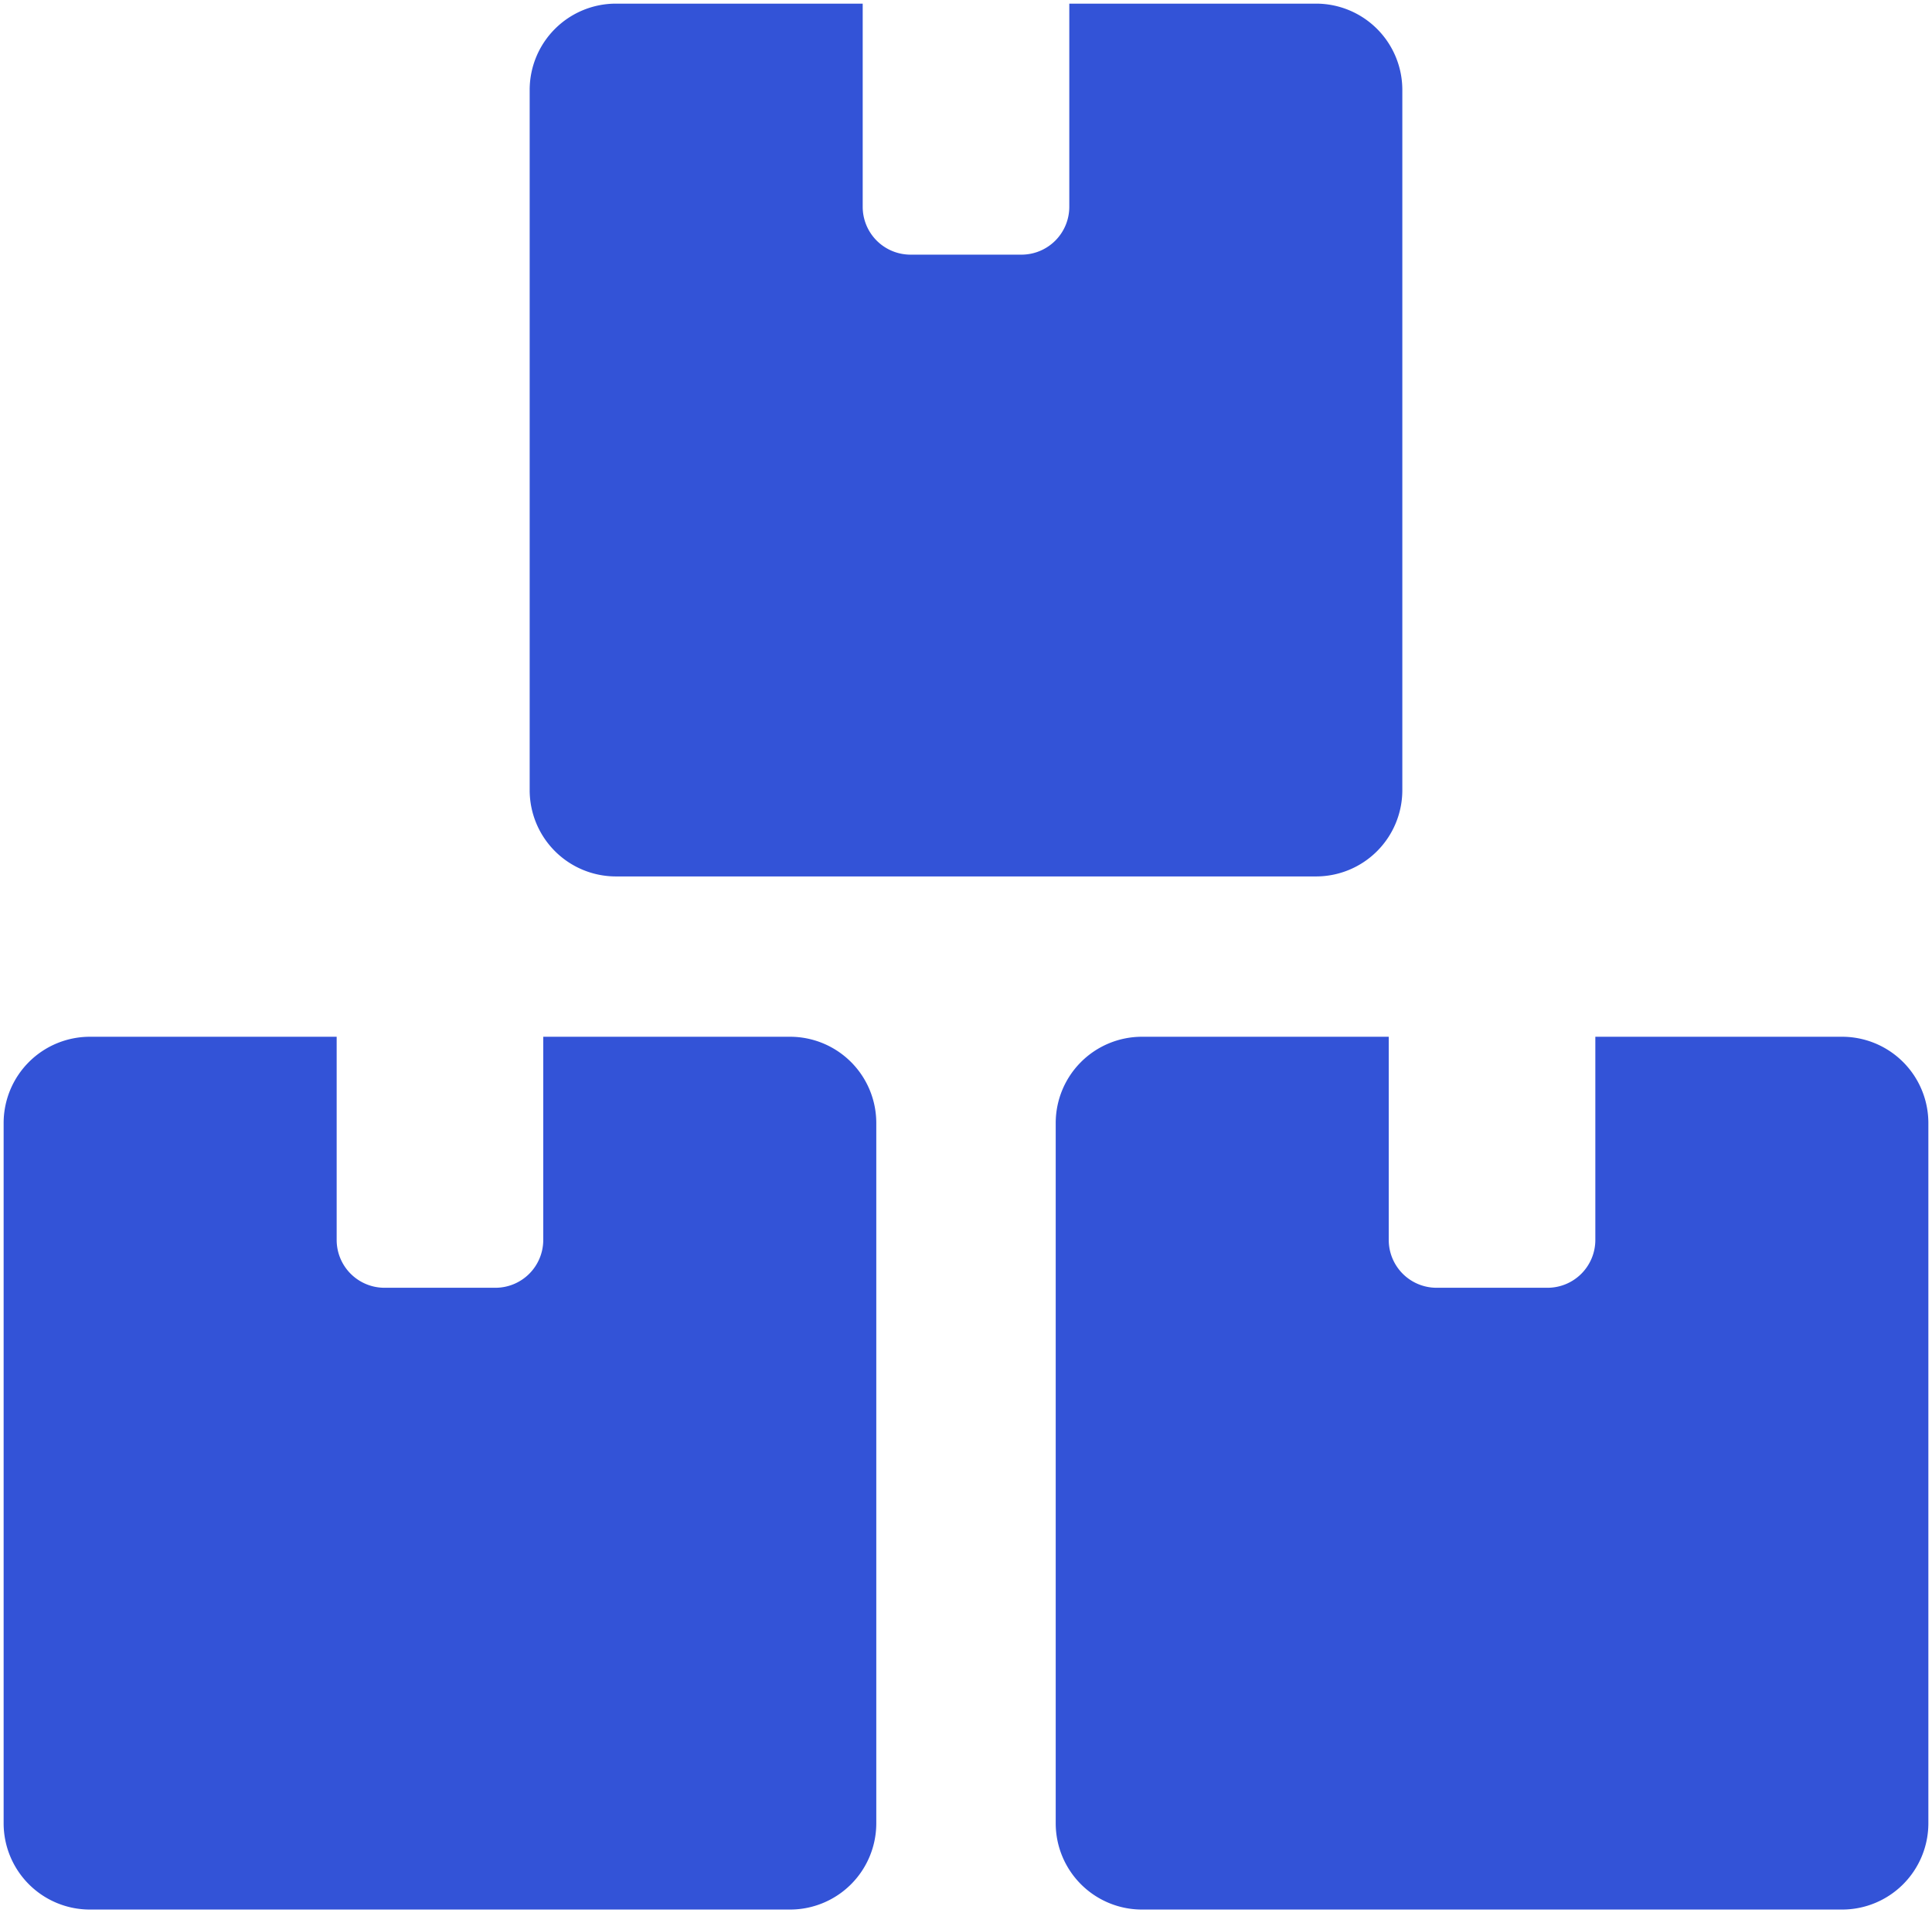 <svg id="Calque_1" data-name="Calque 1" xmlns="http://www.w3.org/2000/svg" viewBox="0 0 101 100"><defs><style>.cls-1{fill:#3353d7;}</style></defs><path class="cls-1" d="M41.31,54.19H28.4V64.81a2.5,2.5,0,0,1-2.5,2.5H20.1a2.5,2.5,0,0,1-2.5-2.5V54.19H4.69a4.51,4.51,0,0,0-4.5,4.5V95.31a4.51,4.51,0,0,0,4.5,4.5H41.31a4.51,4.51,0,0,0,4.5-4.5V58.69A4.51,4.51,0,0,0,41.31,54.19Z"/><path class="cls-1" d="M96.31,54.19H83.4V64.81a2.5,2.5,0,0,1-2.5,2.5H75.1a2.5,2.5,0,0,1-2.5-2.5V54.19H59.69a4.51,4.51,0,0,0-4.5,4.5V95.31a4.51,4.51,0,0,0,4.5,4.5H96.31a4.51,4.51,0,0,0,4.5-4.5V58.69A4.51,4.51,0,0,0,96.31,54.19Z"/><path class="cls-1" d="M68.81.19H55.9V10.81a2.5,2.5,0,0,1-2.5,2.5H47.6a2.5,2.5,0,0,1-2.5-2.5V.19H32.19a4.51,4.51,0,0,0-4.5,4.5V41.31a4.51,4.51,0,0,0,4.5,4.5H68.81a4.51,4.51,0,0,0,4.5-4.5V4.69A4.51,4.51,0,0,0,68.81.19Z"/></svg>